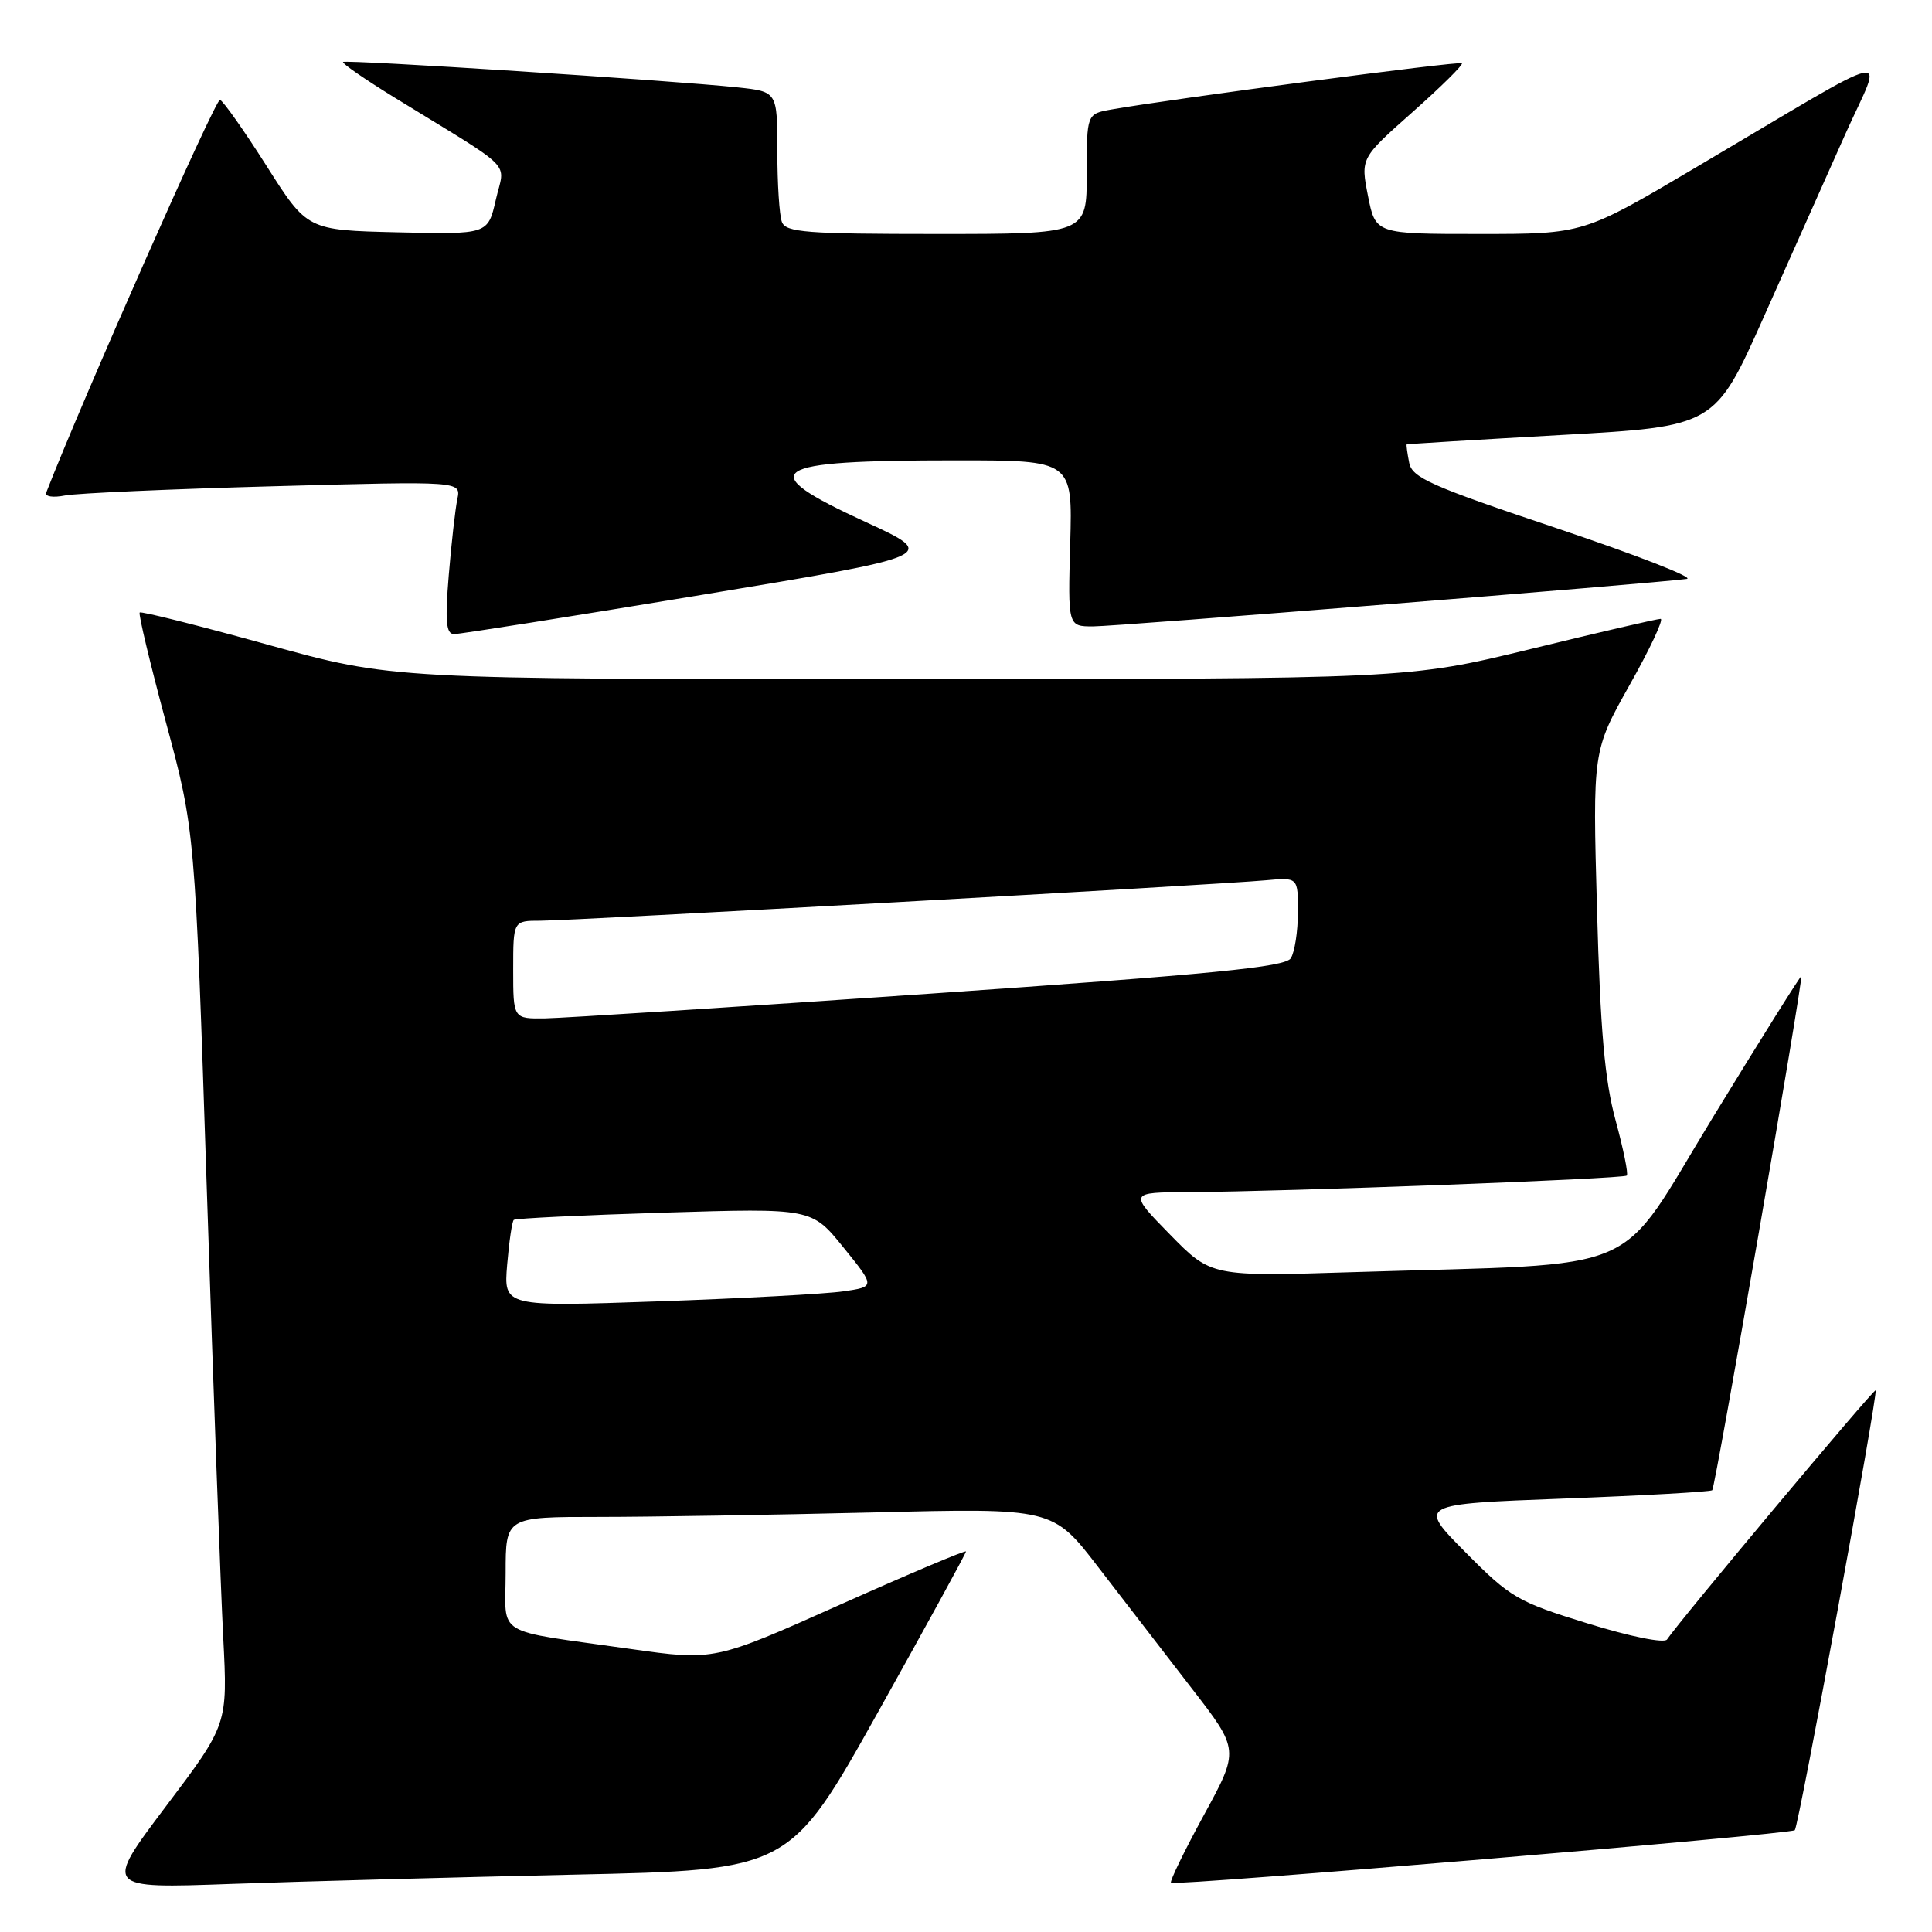 <?xml version="1.0" encoding="UTF-8" standalone="no"?>
<!DOCTYPE svg PUBLIC "-//W3C//DTD SVG 1.1//EN" "http://www.w3.org/Graphics/SVG/1.1/DTD/svg11.dtd" >
<svg xmlns="http://www.w3.org/2000/svg" xmlns:xlink="http://www.w3.org/1999/xlink" version="1.1" viewBox="0 0 256 256">
 <g >
 <path fill="currentColor"
d=" M 76.08 248.40 C 104.65 247.78 104.65 247.78 116.33 226.89 C 122.75 215.40 128.00 205.81 128.00 205.58 C 128.00 205.36 120.50 208.52 111.33 212.62 C 94.66 220.07 94.66 220.07 83.58 218.50 C 65.14 215.88 67.00 217.02 67.00 208.42 C 67.00 201.00 67.00 201.00 79.34 201.00 C 86.12 201.00 102.44 200.73 115.59 200.41 C 139.50 199.81 139.50 199.81 145.53 207.66 C 148.85 211.97 154.41 219.18 157.89 223.69 C 164.23 231.88 164.23 231.88 159.52 240.51 C 156.93 245.26 154.97 249.30 155.16 249.48 C 155.62 249.94 237.28 243.05 237.82 242.51 C 238.34 242.00 248.88 184.62 248.53 184.23 C 248.31 183.98 222.40 214.93 220.89 217.24 C 220.54 217.77 216.08 216.88 210.39 215.12 C 201.06 212.24 200.14 211.70 194.18 205.68 C 187.85 199.30 187.85 199.30 207.17 198.57 C 217.79 198.17 226.66 197.67 226.88 197.46 C 227.30 197.03 238.98 129.64 238.68 129.36 C 238.58 129.27 233.32 137.66 227.00 148.00 C 213.89 169.44 218.79 167.32 179.50 168.56 C 160.50 169.16 160.50 169.16 155.03 163.58 C 149.57 158.00 149.57 158.00 157.53 157.96 C 170.27 157.90 215.13 156.21 215.56 155.77 C 215.78 155.56 215.11 152.26 214.07 148.44 C 212.63 143.14 212.05 136.53 211.61 120.50 C 211.03 99.50 211.03 99.50 215.94 90.75 C 218.65 85.94 220.49 82.00 220.04 82.00 C 219.58 82.00 211.85 83.79 202.86 85.99 C 186.50 89.97 186.50 89.97 119.25 89.99 C 52.00 90.00 52.00 90.00 35.43 85.41 C 26.31 82.88 18.70 80.97 18.51 81.16 C 18.32 81.35 19.89 87.92 22.00 95.76 C 25.84 110.02 25.84 110.02 27.41 157.76 C 28.27 184.02 29.25 210.68 29.58 217.00 C 30.17 228.50 30.17 228.50 21.97 239.37 C 13.78 250.24 13.78 250.24 30.64 249.63 C 39.91 249.30 60.36 248.75 76.08 248.40 Z  M 92.94 78.83 C 124.38 73.62 124.38 73.62 114.69 69.16 C 99.69 62.26 101.55 61.00 126.69 61.00 C 142.12 61.00 142.12 61.00 141.81 72.00 C 141.50 83.00 141.50 83.00 144.84 83.00 C 147.95 83.00 219.10 77.31 223.50 76.71 C 224.60 76.56 216.87 73.55 206.33 70.01 C 189.55 64.39 187.10 63.30 186.72 61.30 C 186.47 60.03 186.33 58.95 186.39 58.89 C 186.45 58.83 195.67 58.27 206.87 57.64 C 227.24 56.50 227.24 56.50 233.71 42.00 C 237.26 34.02 242.14 23.11 244.53 17.74 C 249.54 6.54 252.19 5.95 224.65 22.22 C 209.81 31.00 209.81 31.00 196.04 31.00 C 182.27 31.00 182.27 31.00 181.27 25.98 C 180.28 20.96 180.28 20.96 187.17 14.85 C 190.97 11.48 193.91 8.57 193.71 8.38 C 193.39 8.06 155.23 13.10 147.25 14.51 C 144.00 15.09 144.00 15.09 144.00 23.05 C 144.00 31.00 144.00 31.00 124.11 31.00 C 106.89 31.00 104.13 30.79 103.61 29.42 C 103.27 28.55 103.00 24.31 103.00 19.99 C 103.00 12.14 103.00 12.14 97.75 11.58 C 88.99 10.65 45.80 7.87 45.46 8.21 C 45.28 8.39 48.37 10.52 52.32 12.95 C 68.55 22.92 66.89 21.25 65.70 26.46 C 64.65 31.06 64.65 31.06 52.68 30.78 C 40.72 30.50 40.72 30.50 35.33 22.00 C 32.36 17.32 29.58 13.38 29.15 13.23 C 28.57 13.03 10.94 52.90 6.13 65.26 C 5.92 65.80 7.01 65.97 8.63 65.65 C 10.21 65.35 22.66 64.80 36.30 64.43 C 61.10 63.75 61.10 63.75 60.60 66.13 C 60.33 67.43 59.81 71.99 59.46 76.25 C 58.96 82.36 59.11 84.00 60.16 84.02 C 60.90 84.03 75.65 81.69 92.94 78.83 Z  M 67.20 167.58 C 67.46 164.51 67.85 161.84 68.08 161.64 C 68.31 161.44 77.29 161.01 88.02 160.68 C 107.55 160.08 107.55 160.08 111.76 165.29 C 115.98 170.50 115.98 170.50 111.74 171.11 C 109.41 171.45 98.33 172.05 87.12 172.44 C 66.74 173.15 66.74 173.15 67.20 167.58 Z  M 68.00 128.50 C 68.00 122.00 68.00 122.00 71.61 122.00 C 75.81 122.00 161.45 117.23 167.75 116.64 C 172.00 116.25 172.00 116.25 171.98 120.87 C 171.98 123.42 171.55 126.16 171.04 126.97 C 170.30 128.14 160.82 129.07 123.31 131.66 C 97.56 133.43 74.59 134.90 72.25 134.94 C 68.00 135.00 68.00 135.00 68.00 128.50 Z "/>
</g>
</svg>